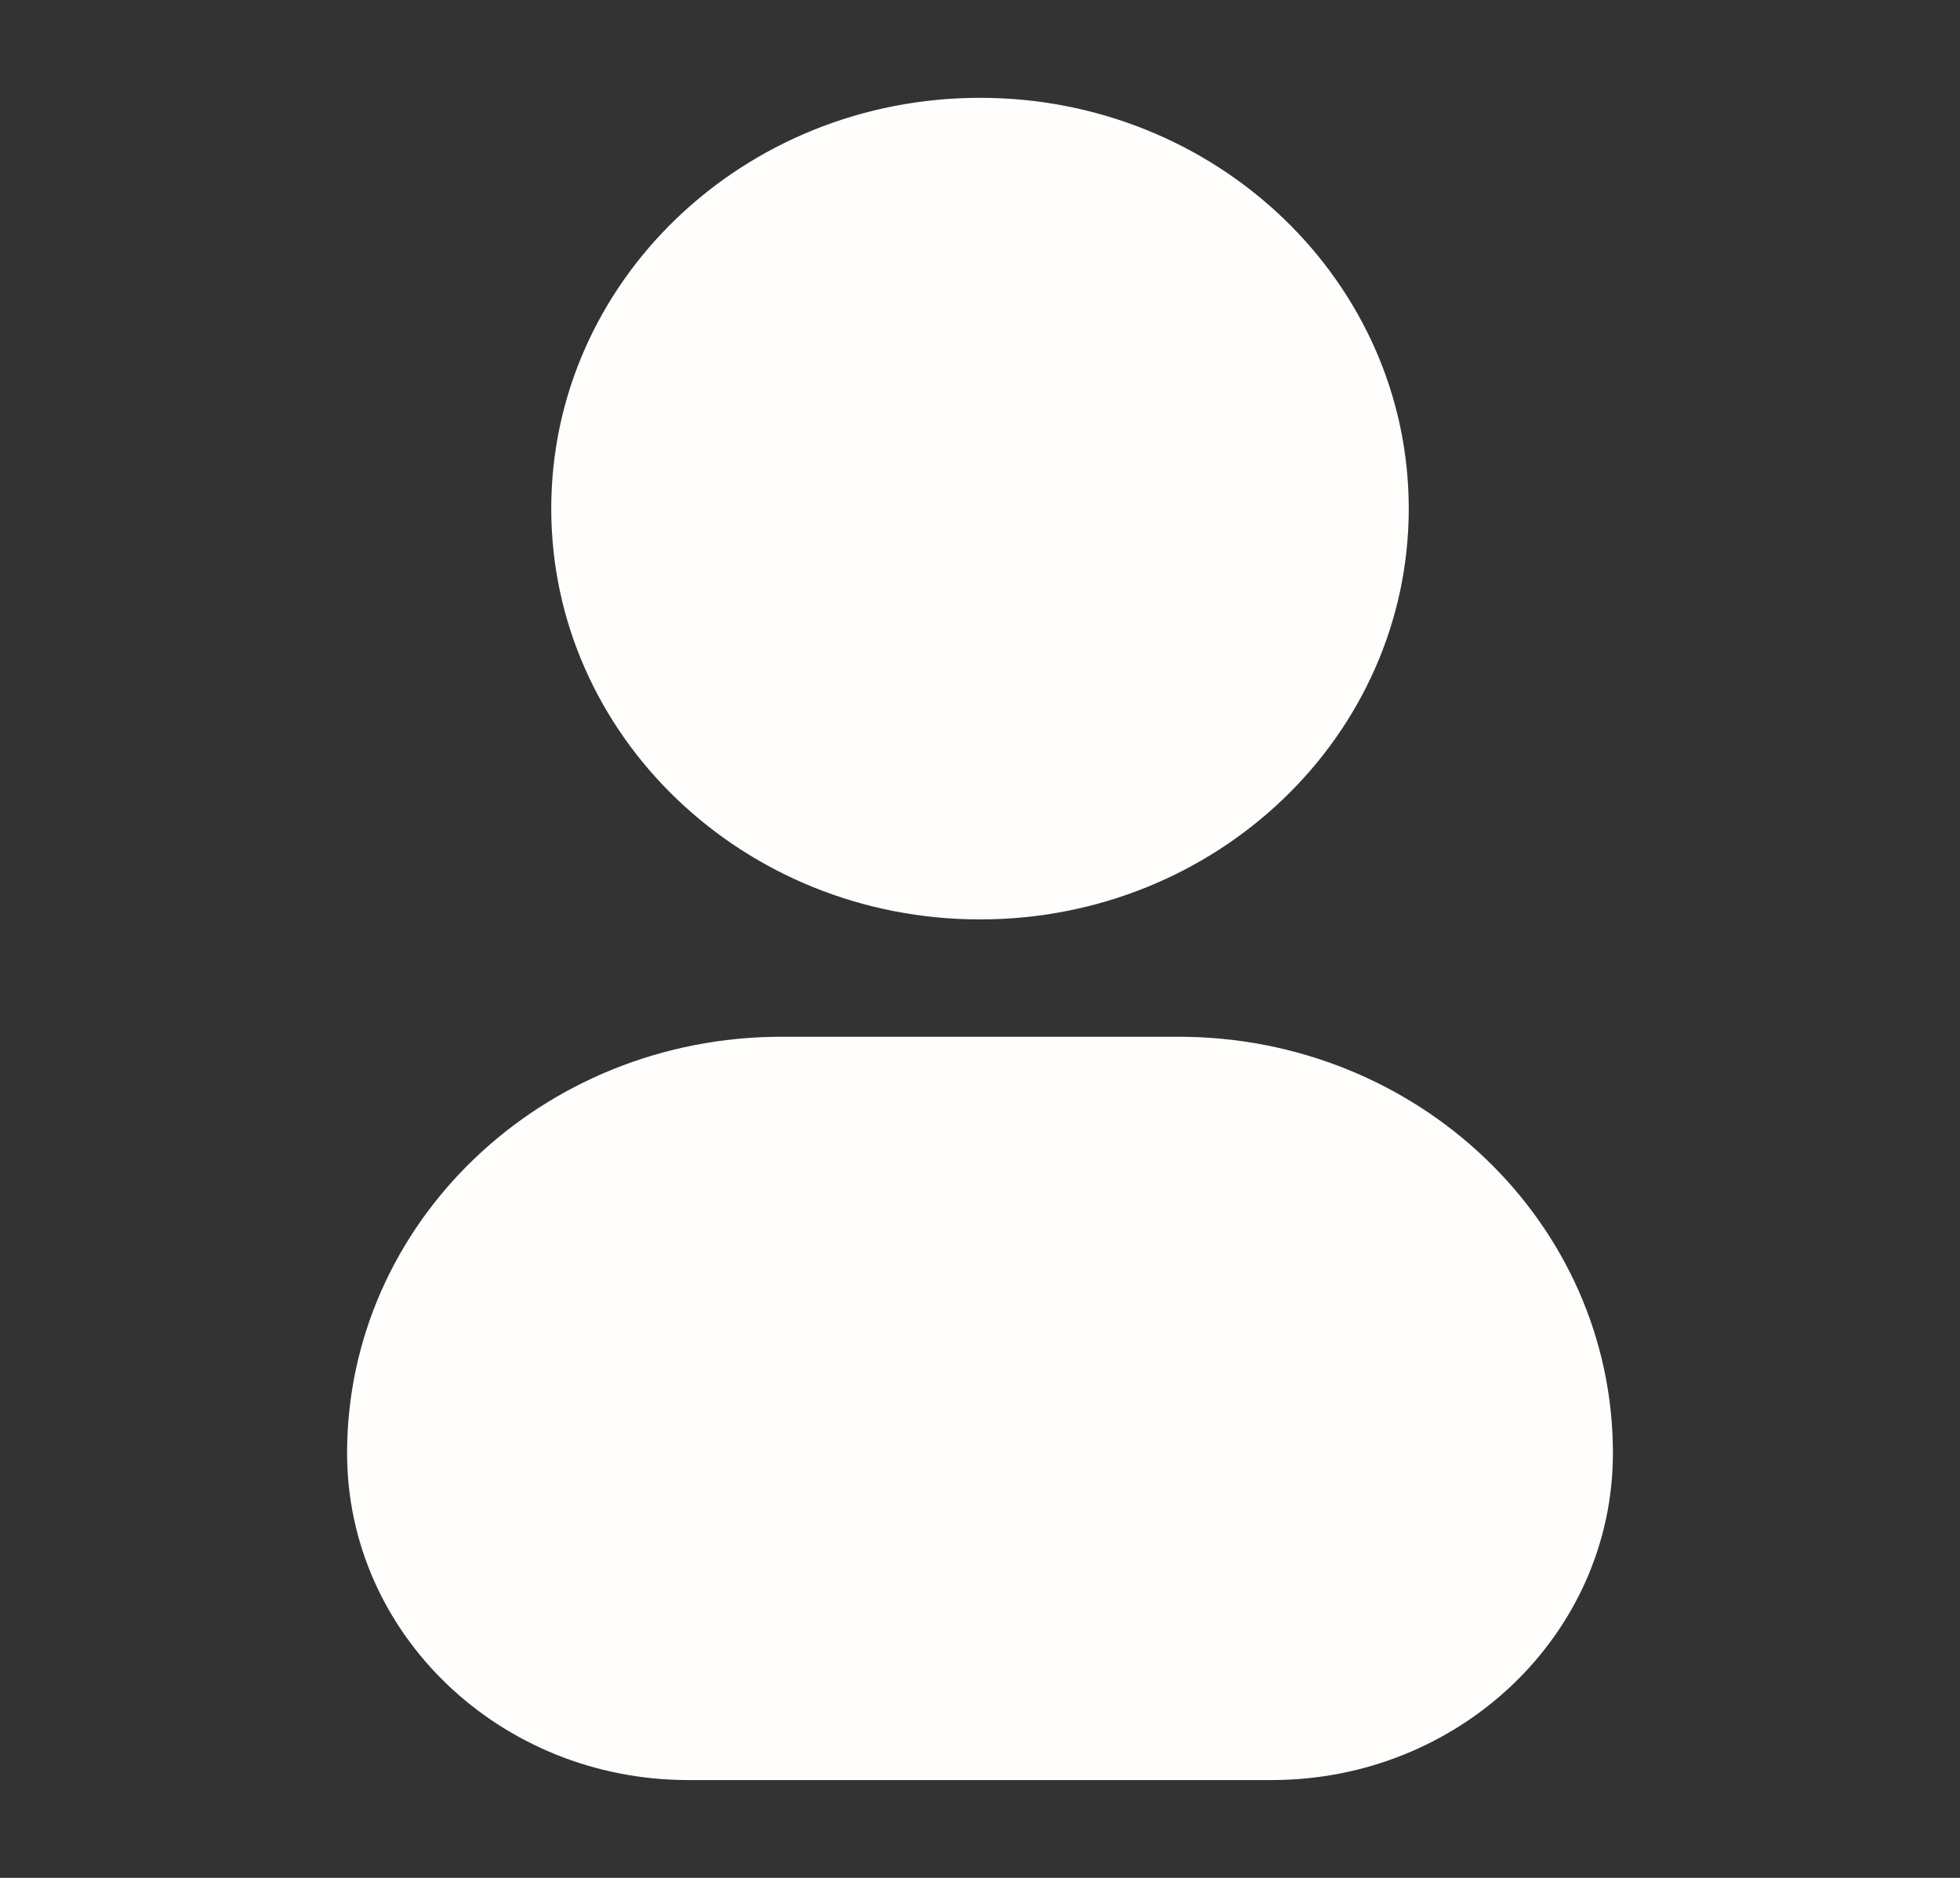 <svg width="24" height="23" viewBox="0 0 24 23" fill="none" xmlns="http://www.w3.org/2000/svg">
<rect x="0" y="0" width="24" height="23" fill="#333333" stroke="none"/>
<path fill-rule="evenodd" clip-rule="evenodd" d="M6.75 6.229C6.75 3.451 9.101 1.198 12 1.198C14.899 1.198 17.25 3.451 17.25 6.229C17.25 9.008 14.899 11.261 12 11.261C9.101 11.261 6.75 9.008 6.75 6.229Z" fill="#FFFEFD"/>
<path fill-rule="evenodd" clip-rule="evenodd" d="M4.25 17.798C4.25 14.981 6.632 12.698 9.571 12.698H14.429C17.367 12.698 19.75 14.981 19.75 17.798C19.75 20.009 17.879 21.802 15.571 21.802H8.429C6.121 21.802 4.25 20.009 4.25 17.798Z" fill="#FFFEFD"/>
</svg>
